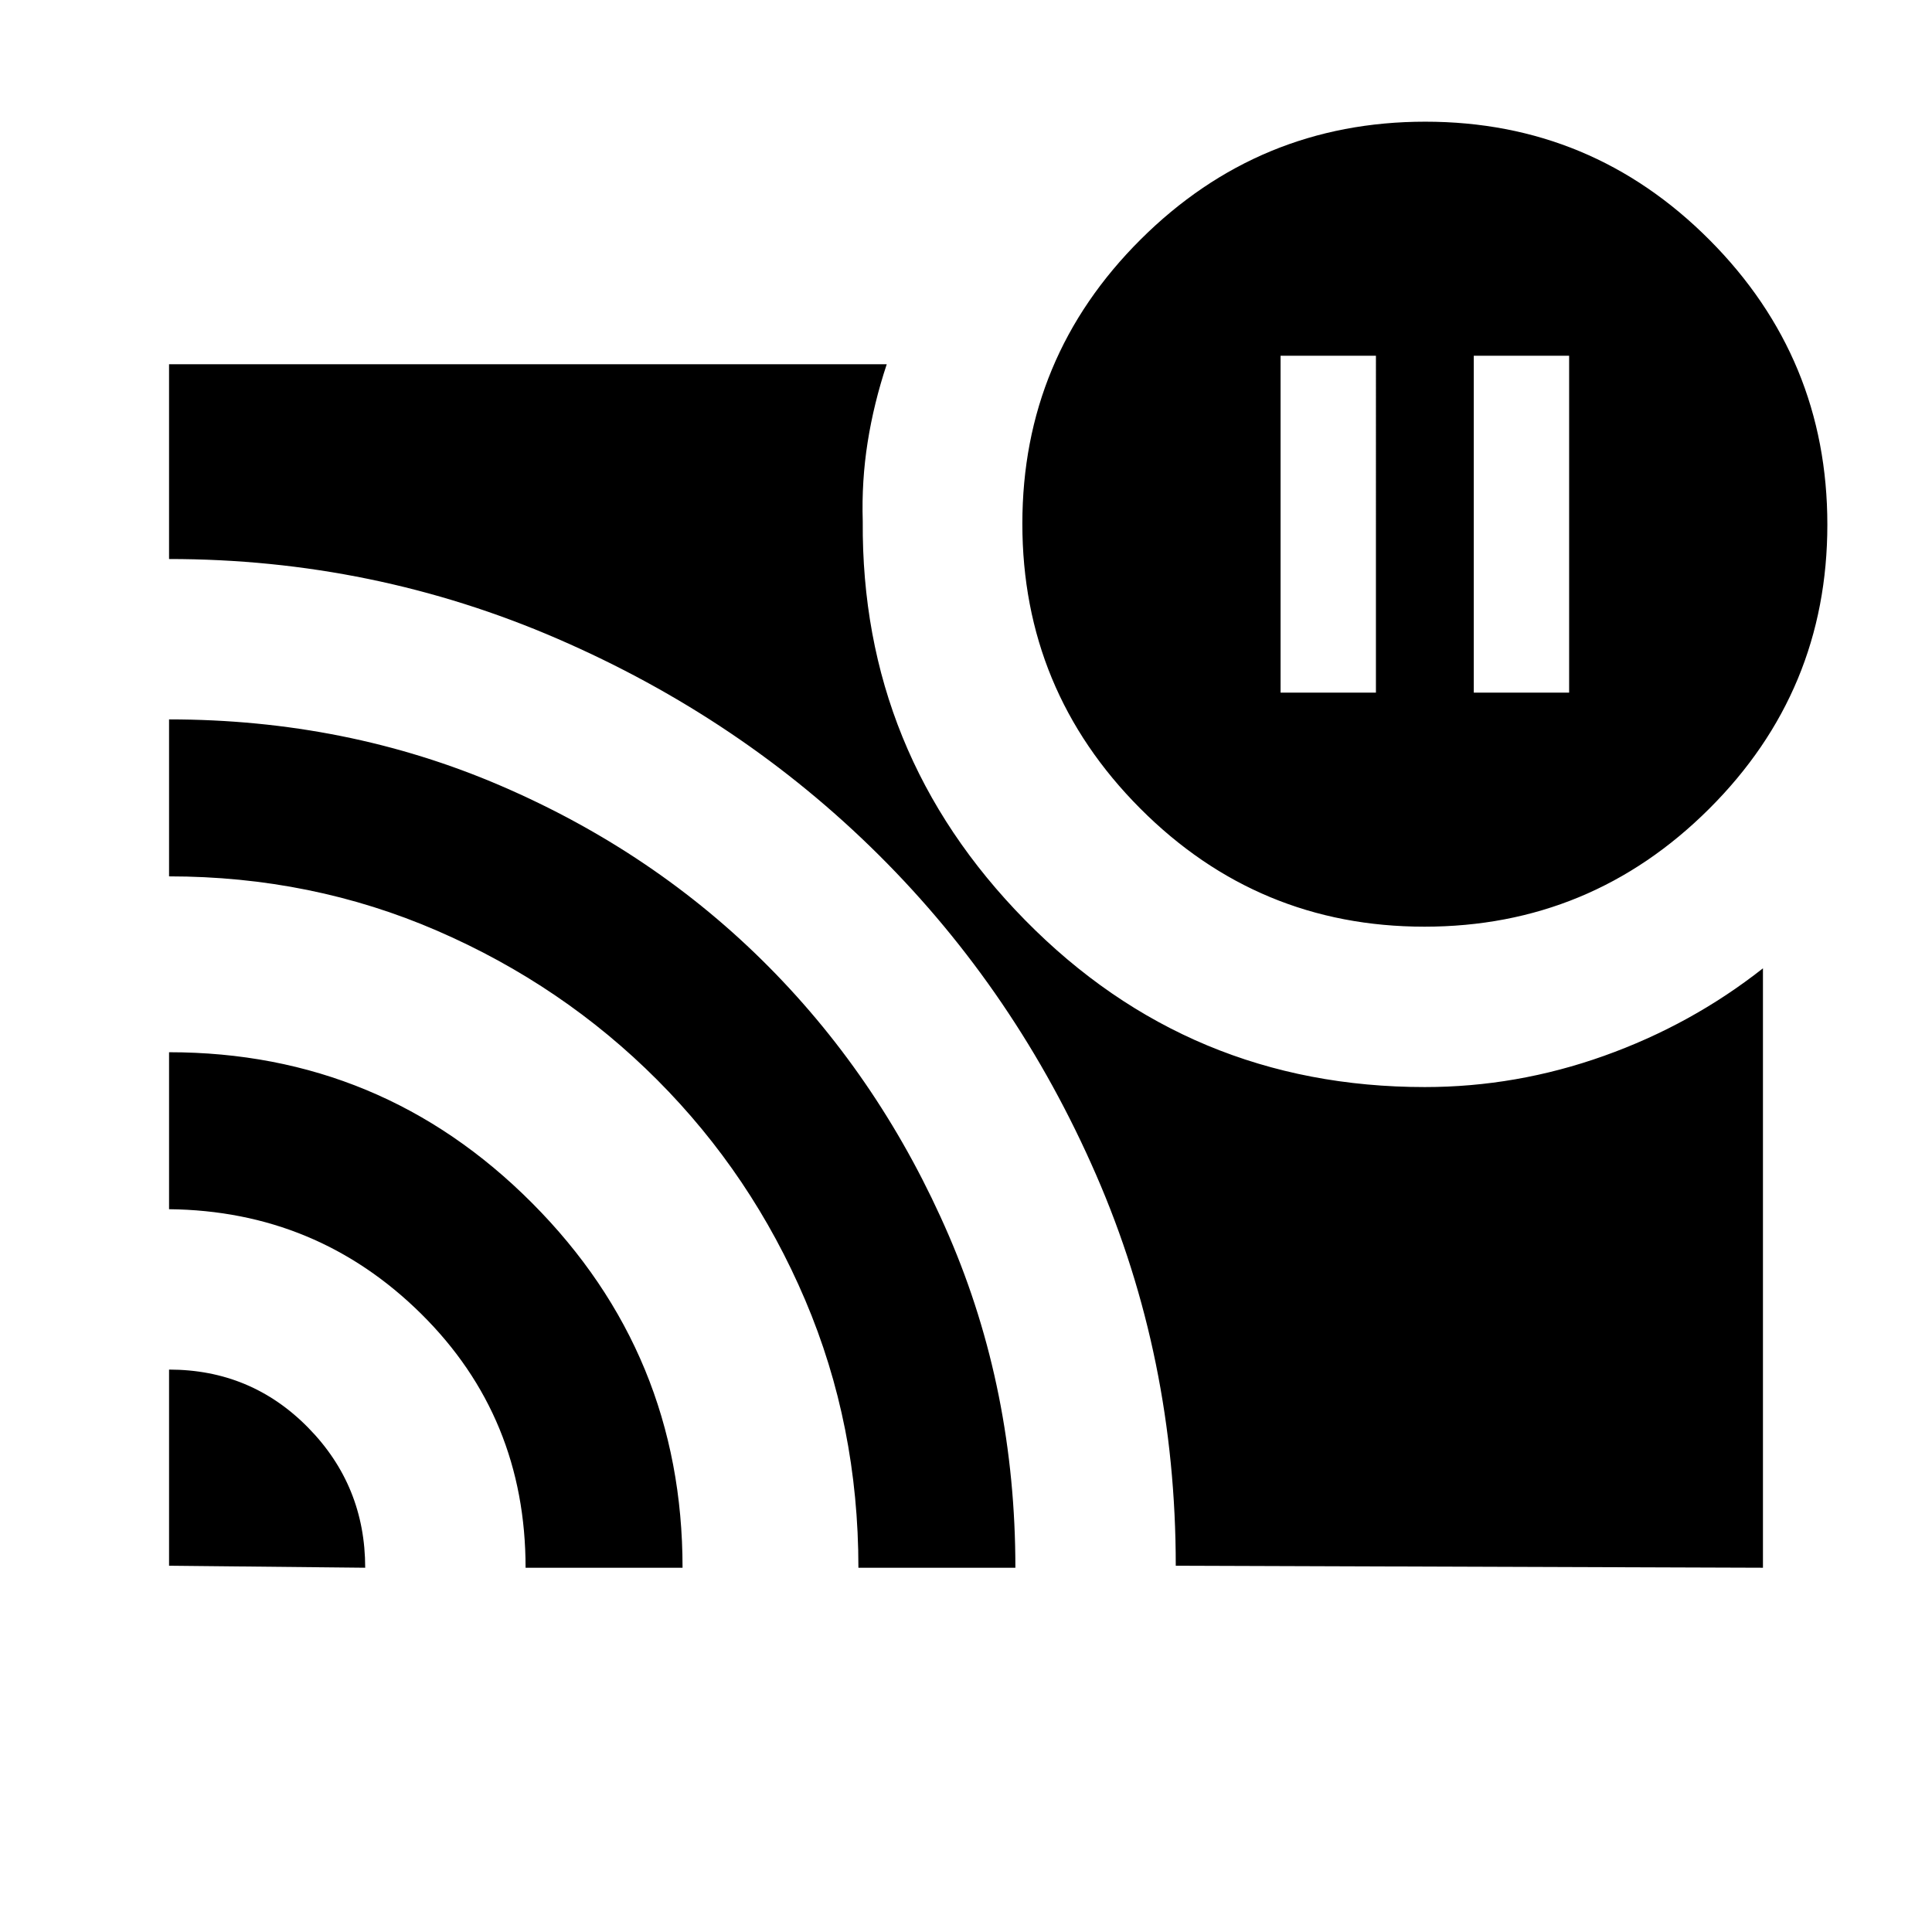 <svg xmlns="http://www.w3.org/2000/svg" height="20" viewBox="0 -960 960 960" width="20"><path d="M732.308-615.846h47.384V-783.23h-47.384v167.384Zm-96 0h47.384V-783.23h-47.384v167.384ZM84.001-279.461q40.769 0 69.115 28.845 28.345 28.846 28.345 69.615l-97.46-1v-97.46Zm0-157.692q105.769 0 180.46 75.005 74.692 75.005 74.692 181.147h-77.999q0-74.846-51.828-126.115-51.829-51.269-125.325-52.038v-77.999Zm0-165.384q88.26 0 164.915 33.01 76.655 33.009 133.128 89.983 56.474 56.973 89.483 133.628 33.01 76.655 33.01 164.915h-77.998q0-70.885-26.462-133.058-26.461-62.172-73.46-109.293-47-47.121-109.365-74.154-62.366-27.033-133.25-27.033v-77.998Zm623.773 102.998q-82.696 0-141.235-58.764-58.538-58.765-58.538-141.461 0-82.696 58.765-141.234 58.764-58.538 141.46-58.538t141.235 58.764q58.538 58.764 58.538 141.46 0 82.697-58.765 141.235-58.764 58.538-141.46 58.538ZM584.23-182.001q0-103.421-39.606-194.3t-107.9-158.807q-68.293-67.928-159.777-107.525-91.484-39.597-192.946-39.597v-96.769h356.615q-6.461 19.485-9.5 38.792-3.038 19.307-2.423 39.207-.846 115.307 80.692 198.231Q590.923-419.846 708-419.846q45.566 0 89.013-15.5t78.986-43.5v297.845l-291.769-1Z"/></svg>